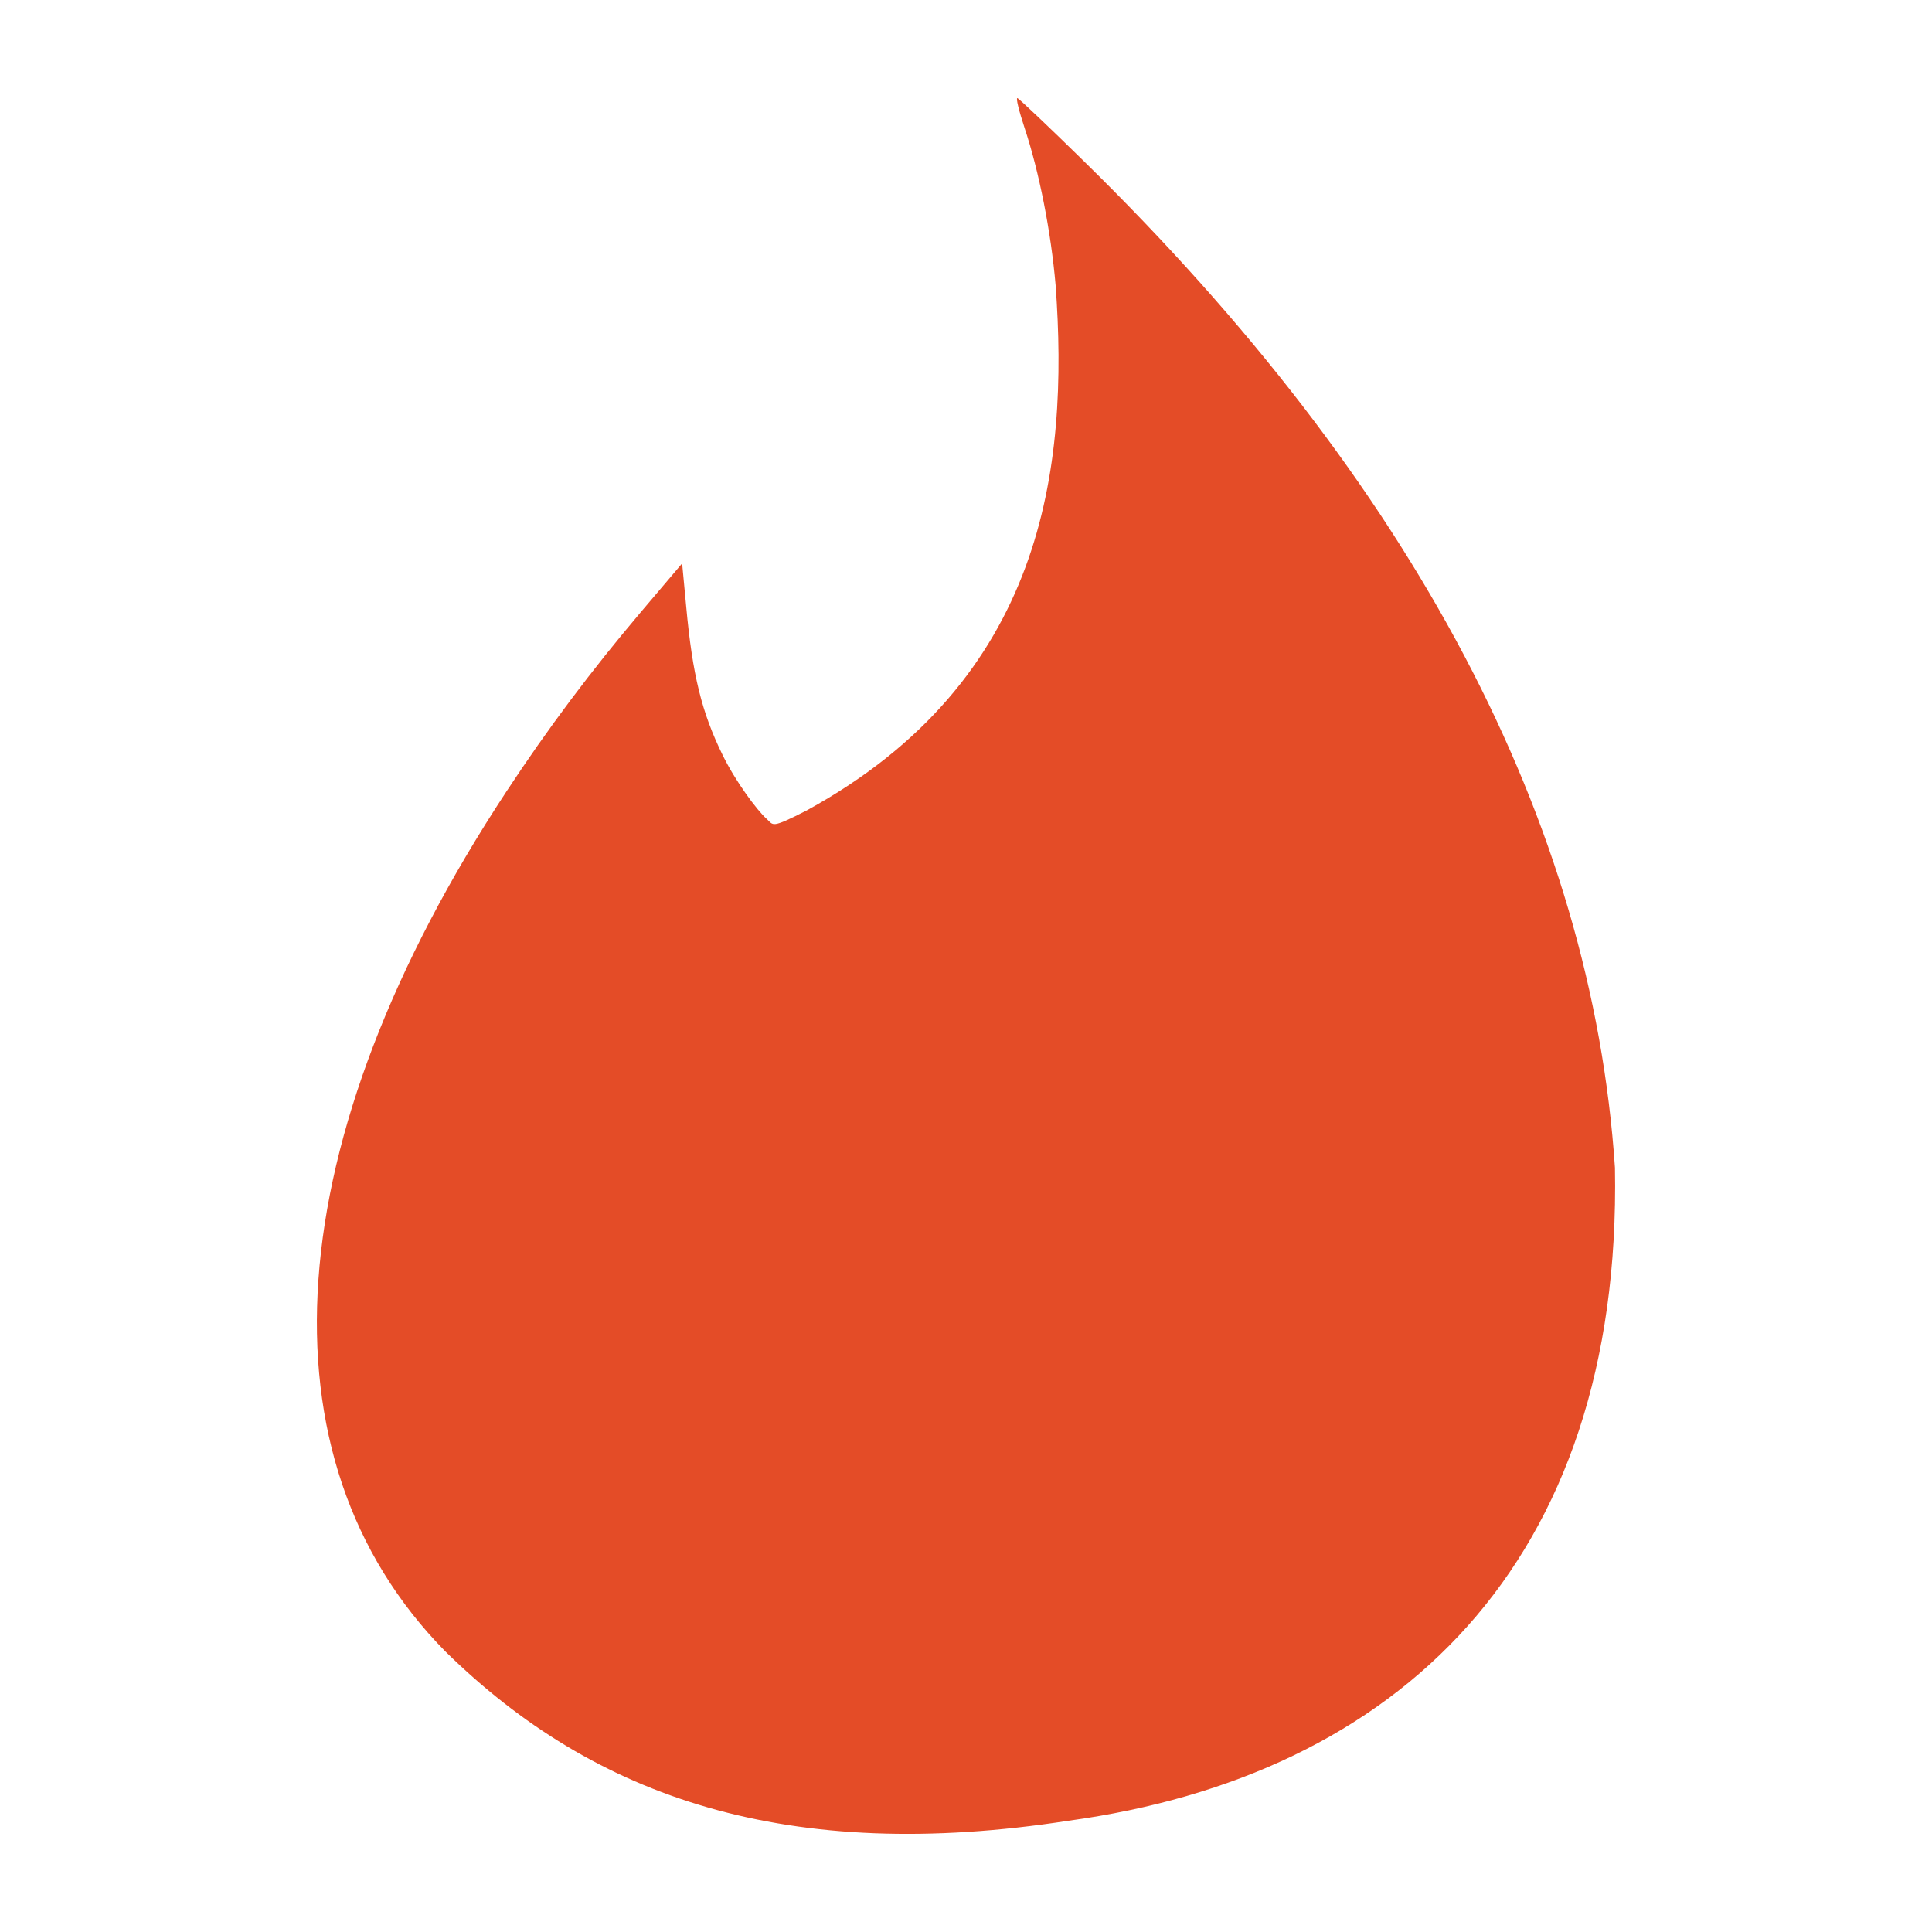 <?xml version="1.0" ?><!DOCTYPE svg  PUBLIC '-//W3C//DTD SVG 1.1//EN'  'http://www.w3.org/Graphics/SVG/1.1/DTD/svg11.dtd'><svg height="512px" style="enable-background:new 0 0 512 512;" version="1.1" viewBox="0 0 512 512" width="512px" xml:space="preserve" xmlns="http://www.w3.org/2000/svg" xmlns:xlink="http://www.w3.org/1999/xlink"><g id="_x33_38-tinder"><g><g><g id="_x32_1-tinder_9_"><g><g><g><path d="M118.01,437.632c-50.519-51.346-44.524-135.552,16.173-227.839         c11.035-16.785,22.476-32.023,35.638-47.574l10.952-12.914l1.085,11.528c1.663,18.055,4.101,27.947,9.636,39.244         c3.469,7.101,9.173,14.721,11.675,16.934c1.889,1.699,1,2.676,10.574-2.213c63.053-34.505,69.557-90.818,66.003-139.237         c-1.234-14.198-4.355-30.038-8.23-41.681c-1.485-4.489-2.352-8.021-1.893-7.875c0.463,0.142,8.314,7.587,17.462,16.559         c87.449,85.585,134.757,175.197,140.893,266.906c1.918,105.107-57.829,161.136-144.789,173.042         C208.985,493.984,157.718,476.674,118.01,437.632L118.01,437.632z" style="fill:#E44C27;"/></g></g></g></g></g></g></g><g id="Layer_1"/></svg>